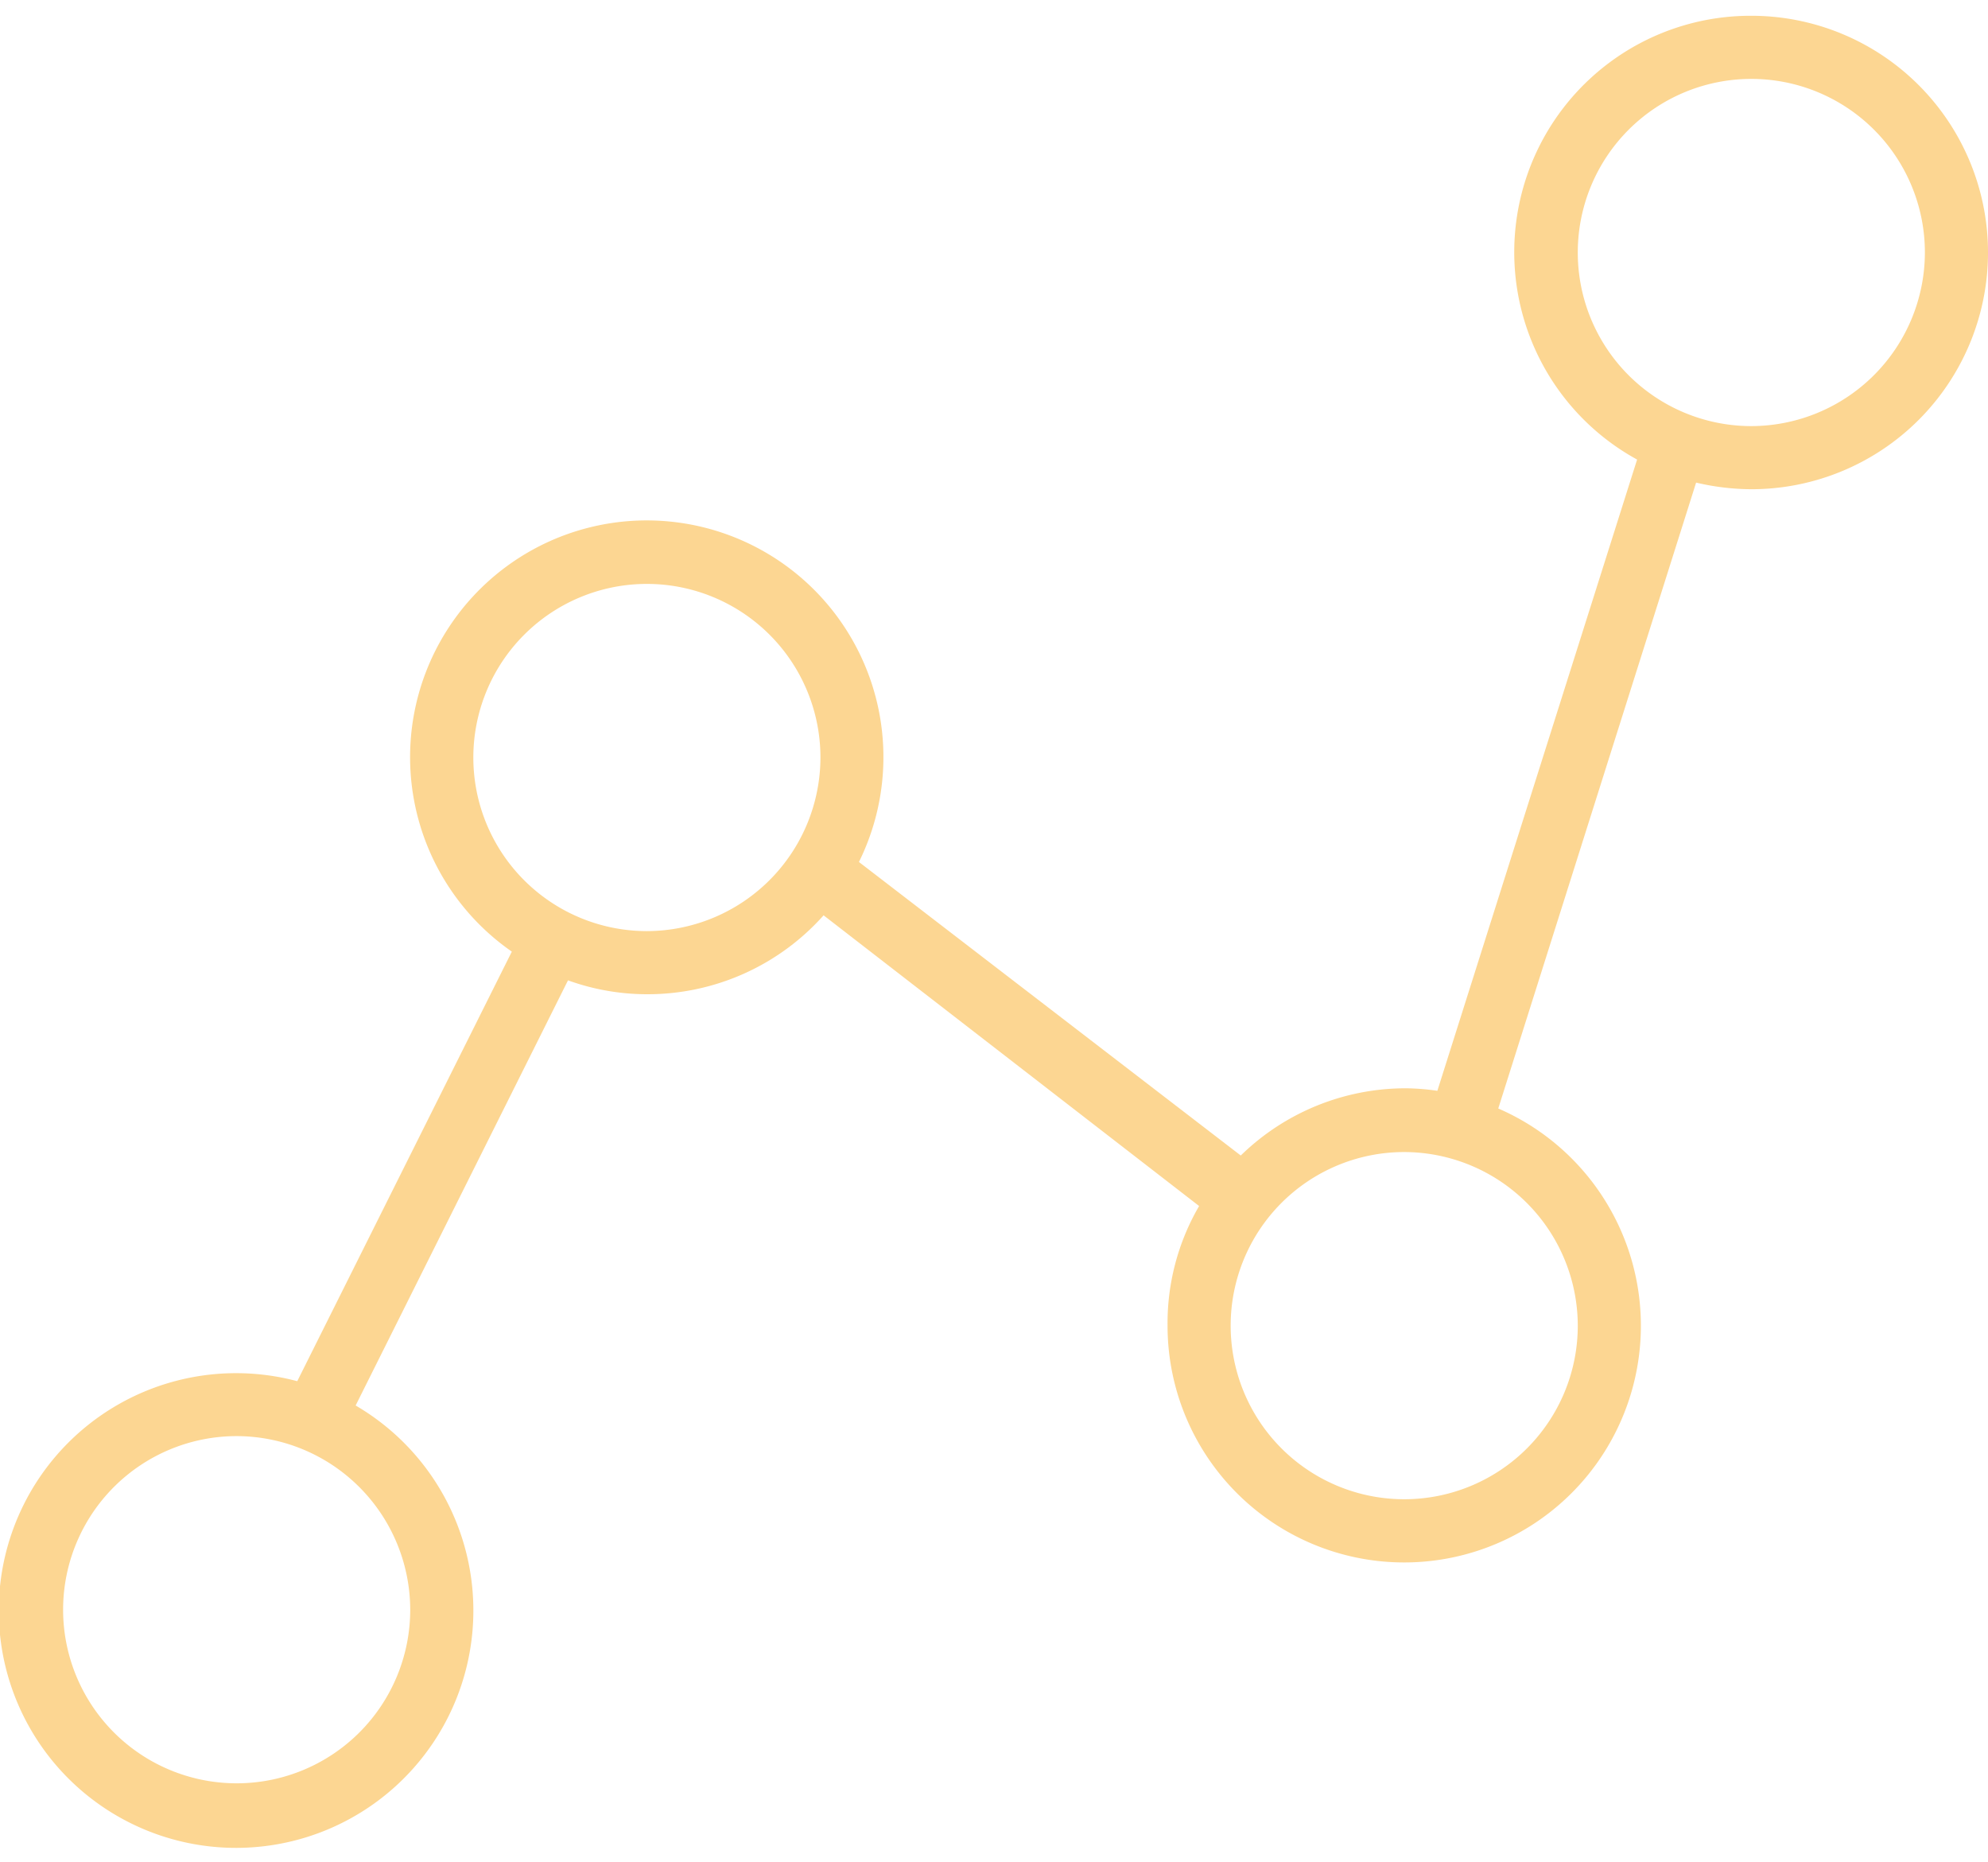 <svg data-name="Layer 2" xmlns="http://www.w3.org/2000/svg" viewBox="0 0 63 59"><path d="M55.5.5a7.49 7.49 0 00-3.62 14.06l-6.33 20a7.2 7.2 0 00-1-.08 7.48 7.48 0 00-5.23 2.13l-12.1-9.3a7.5 7.5 0 10-11 2.84l-6.8 13.61a7.52 7.52 0 101.85.77L18 31.06a7.38 7.38 0 002.5.44 7.47 7.47 0 005.6-2.5L38 38.21A7.38 7.38 0 0037 42a7.5 7.5 0 1010.48-6.88l6.27-19.83a7.76 7.76 0 001.75.21 7.5 7.5 0 000-15zM13 51a5.5 5.5 0 11-5.5-5.5A5.51 5.51 0 0113 51zm7.5-21.5A5.5 5.5 0 1126 24a5.51 5.51 0 01-5.5 5.5zM50 42a5.5 5.5 0 11-5.5-5.5A5.51 5.51 0 0150 42zm5.5-28.5A5.5 5.5 0 1161 8a5.51 5.51 0 01-5.5 5.5z" fill="#fcd692"/></svg>